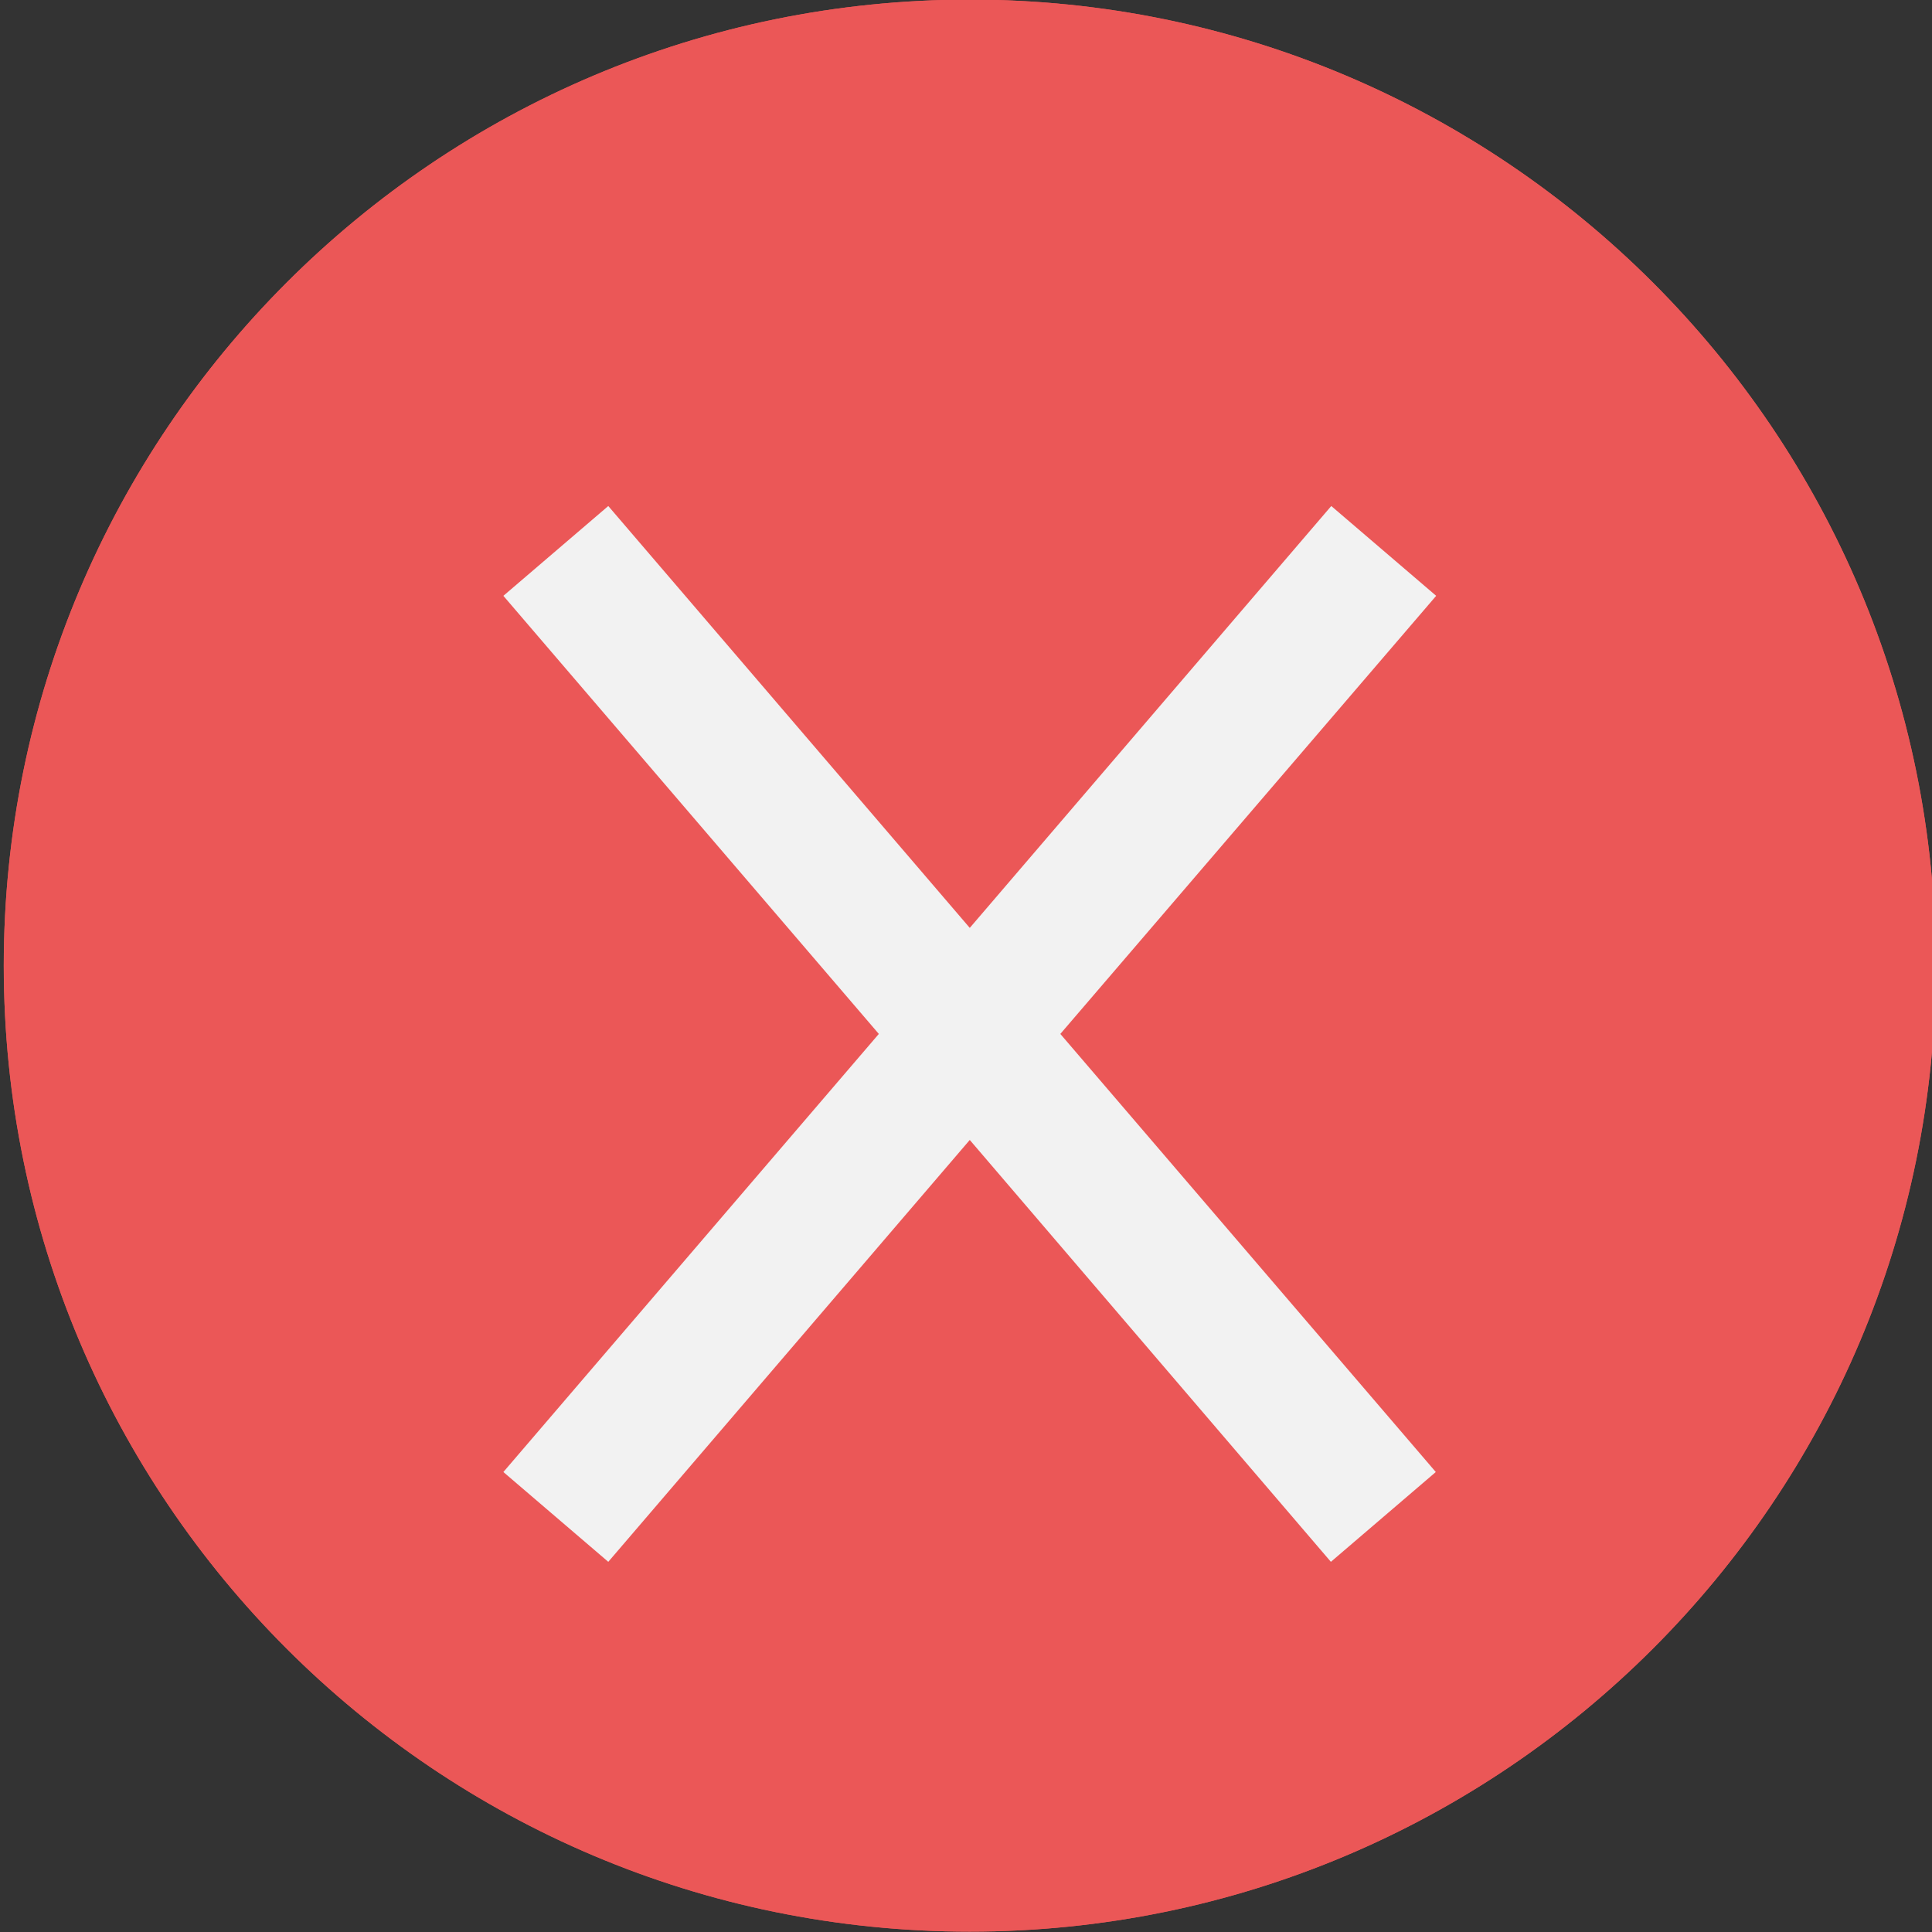 <?xml version="1.0" encoding="utf-8"?>
<!-- Generator: Adobe Illustrator 22.1.0, SVG Export Plug-In . SVG Version: 6.00 Build 0)  -->
<svg version="1.1" id="Слой_2" xmlns="http://www.w3.org/2000/svg" xmlns:xlink="http://www.w3.org/1999/xlink" x="0px" y="0px"
	 viewBox="0 0 512 512" style="enable-background:new 0 0 512 512;" xml:space="preserve">
<rect x="0" y="0" width="512" height="512" fill="#333333" stroke="none"/>
<style type="text/css">
	.st0{fill:#EB5757;}
	.st1{fill:#F2F2F2;}
</style>
<path id="path0_fill_1_" class="st0" d="M513,255.9c0,141.4-114.6,256-256,256c-141.4,0-256-114.6-256-256
	c0-141.4,114.6-256,256-256C398.4-0.1,513,114.5,513,255.9z"/>
<path id="path1_fill_1_" class="st1" d="M232.9,274l-99.5-116.1l27.8-23.8L257,245.9l95.8-111.8l27.8,23.8L281,274l99.5,116.1
	l-27.8,23.8L257,302.1l-95.8,111.8l-27.8-23.8L232.9,274z"/>
<path id="path0_fill_2_" class="st0" d="M513,255.9c0,141.4-114.6,256-256,256c-141.4,0-256-114.6-256-256
	c0-141.4,114.6-256,256-256C398.4-0.1,513,114.5,513,255.9z"/>
<path id="path1_fill_2_" class="st1" d="M232.9,274l-99.5-116.1l27.8-23.8L257,245.9l95.8-111.8l27.8,23.8L281,274l99.5,116.1
	l-27.8,23.8L257,302.1l-95.8,111.8l-27.8-23.8L232.9,274z"/>
</svg>
